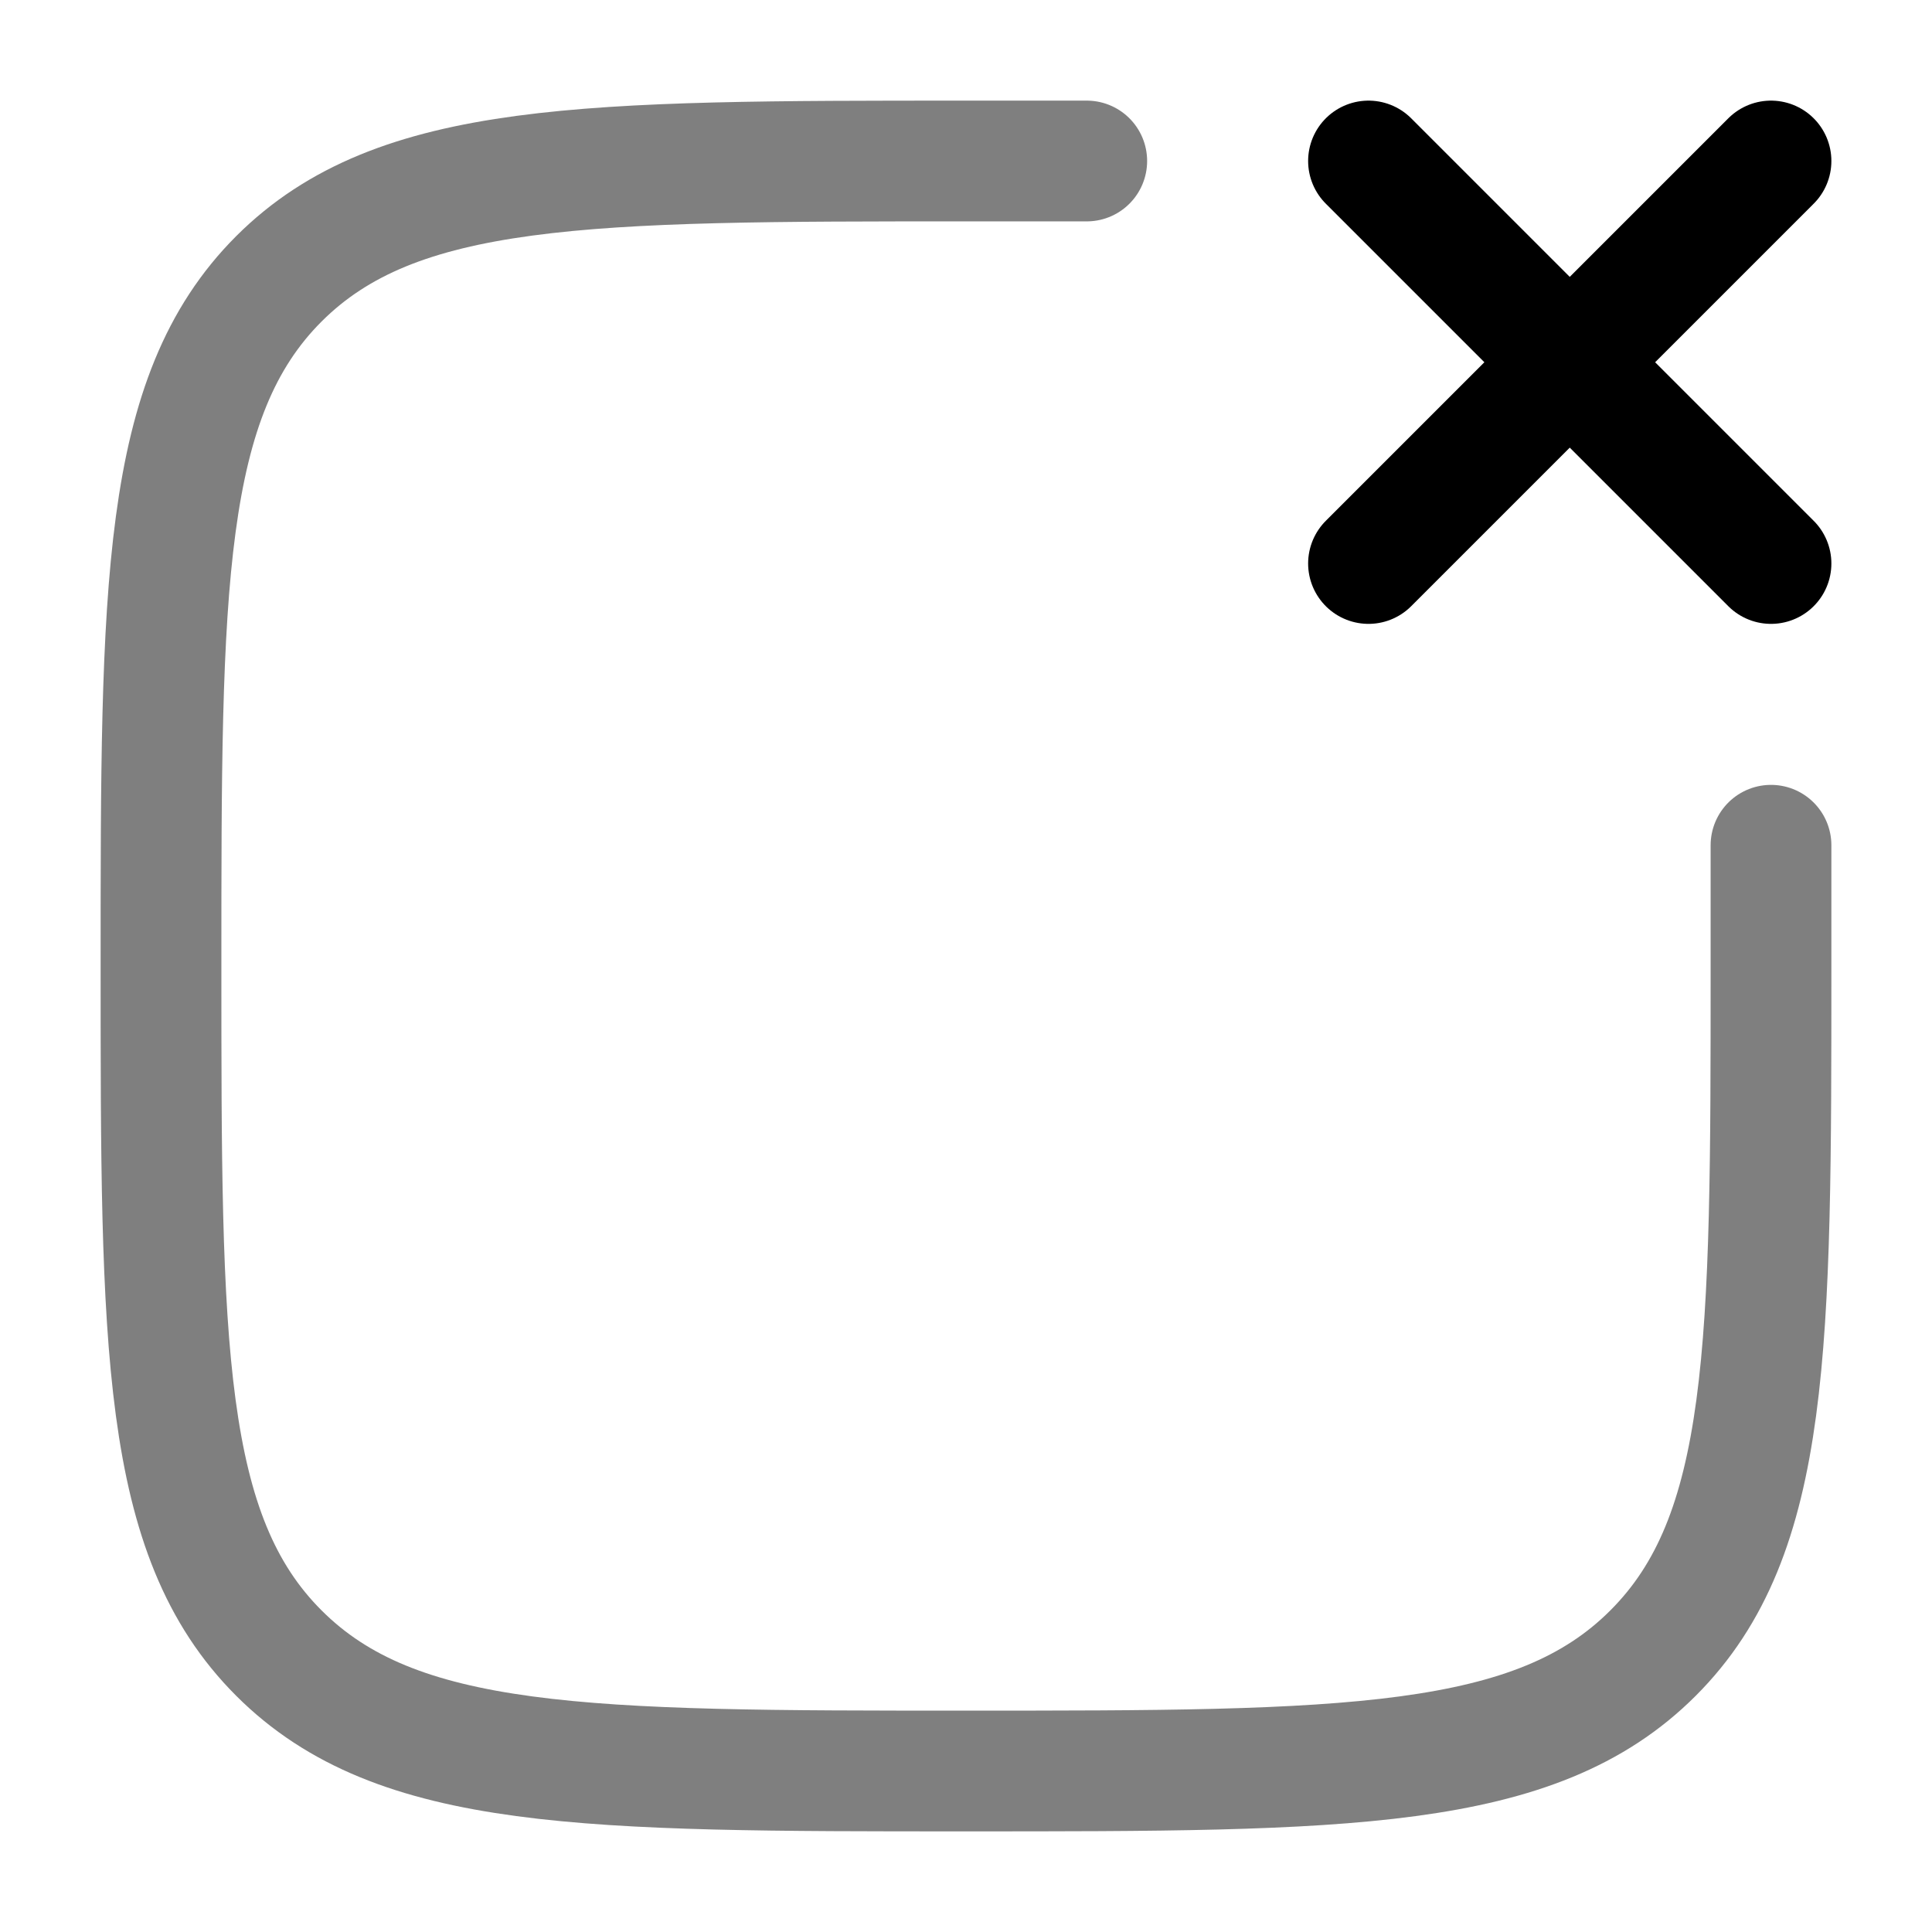 <svg viewBox="0 0 24 24"><g fill="none" stroke="currentColor" stroke-linecap="round" stroke-width="1.5"><path d="M22 10.5V12c0 4.714 0 7.071-1.465 8.535C19.072 22 16.714 22 12 22s-7.071 0-8.536-1.465C2 19.072 2 16.714 2 12s0-7.071 1.464-8.536C4.93 2 7.286 2 12 2h1.5" opacity=".5"/><path d="m22 2l-5 5m0-5l5 5"/></g></svg>